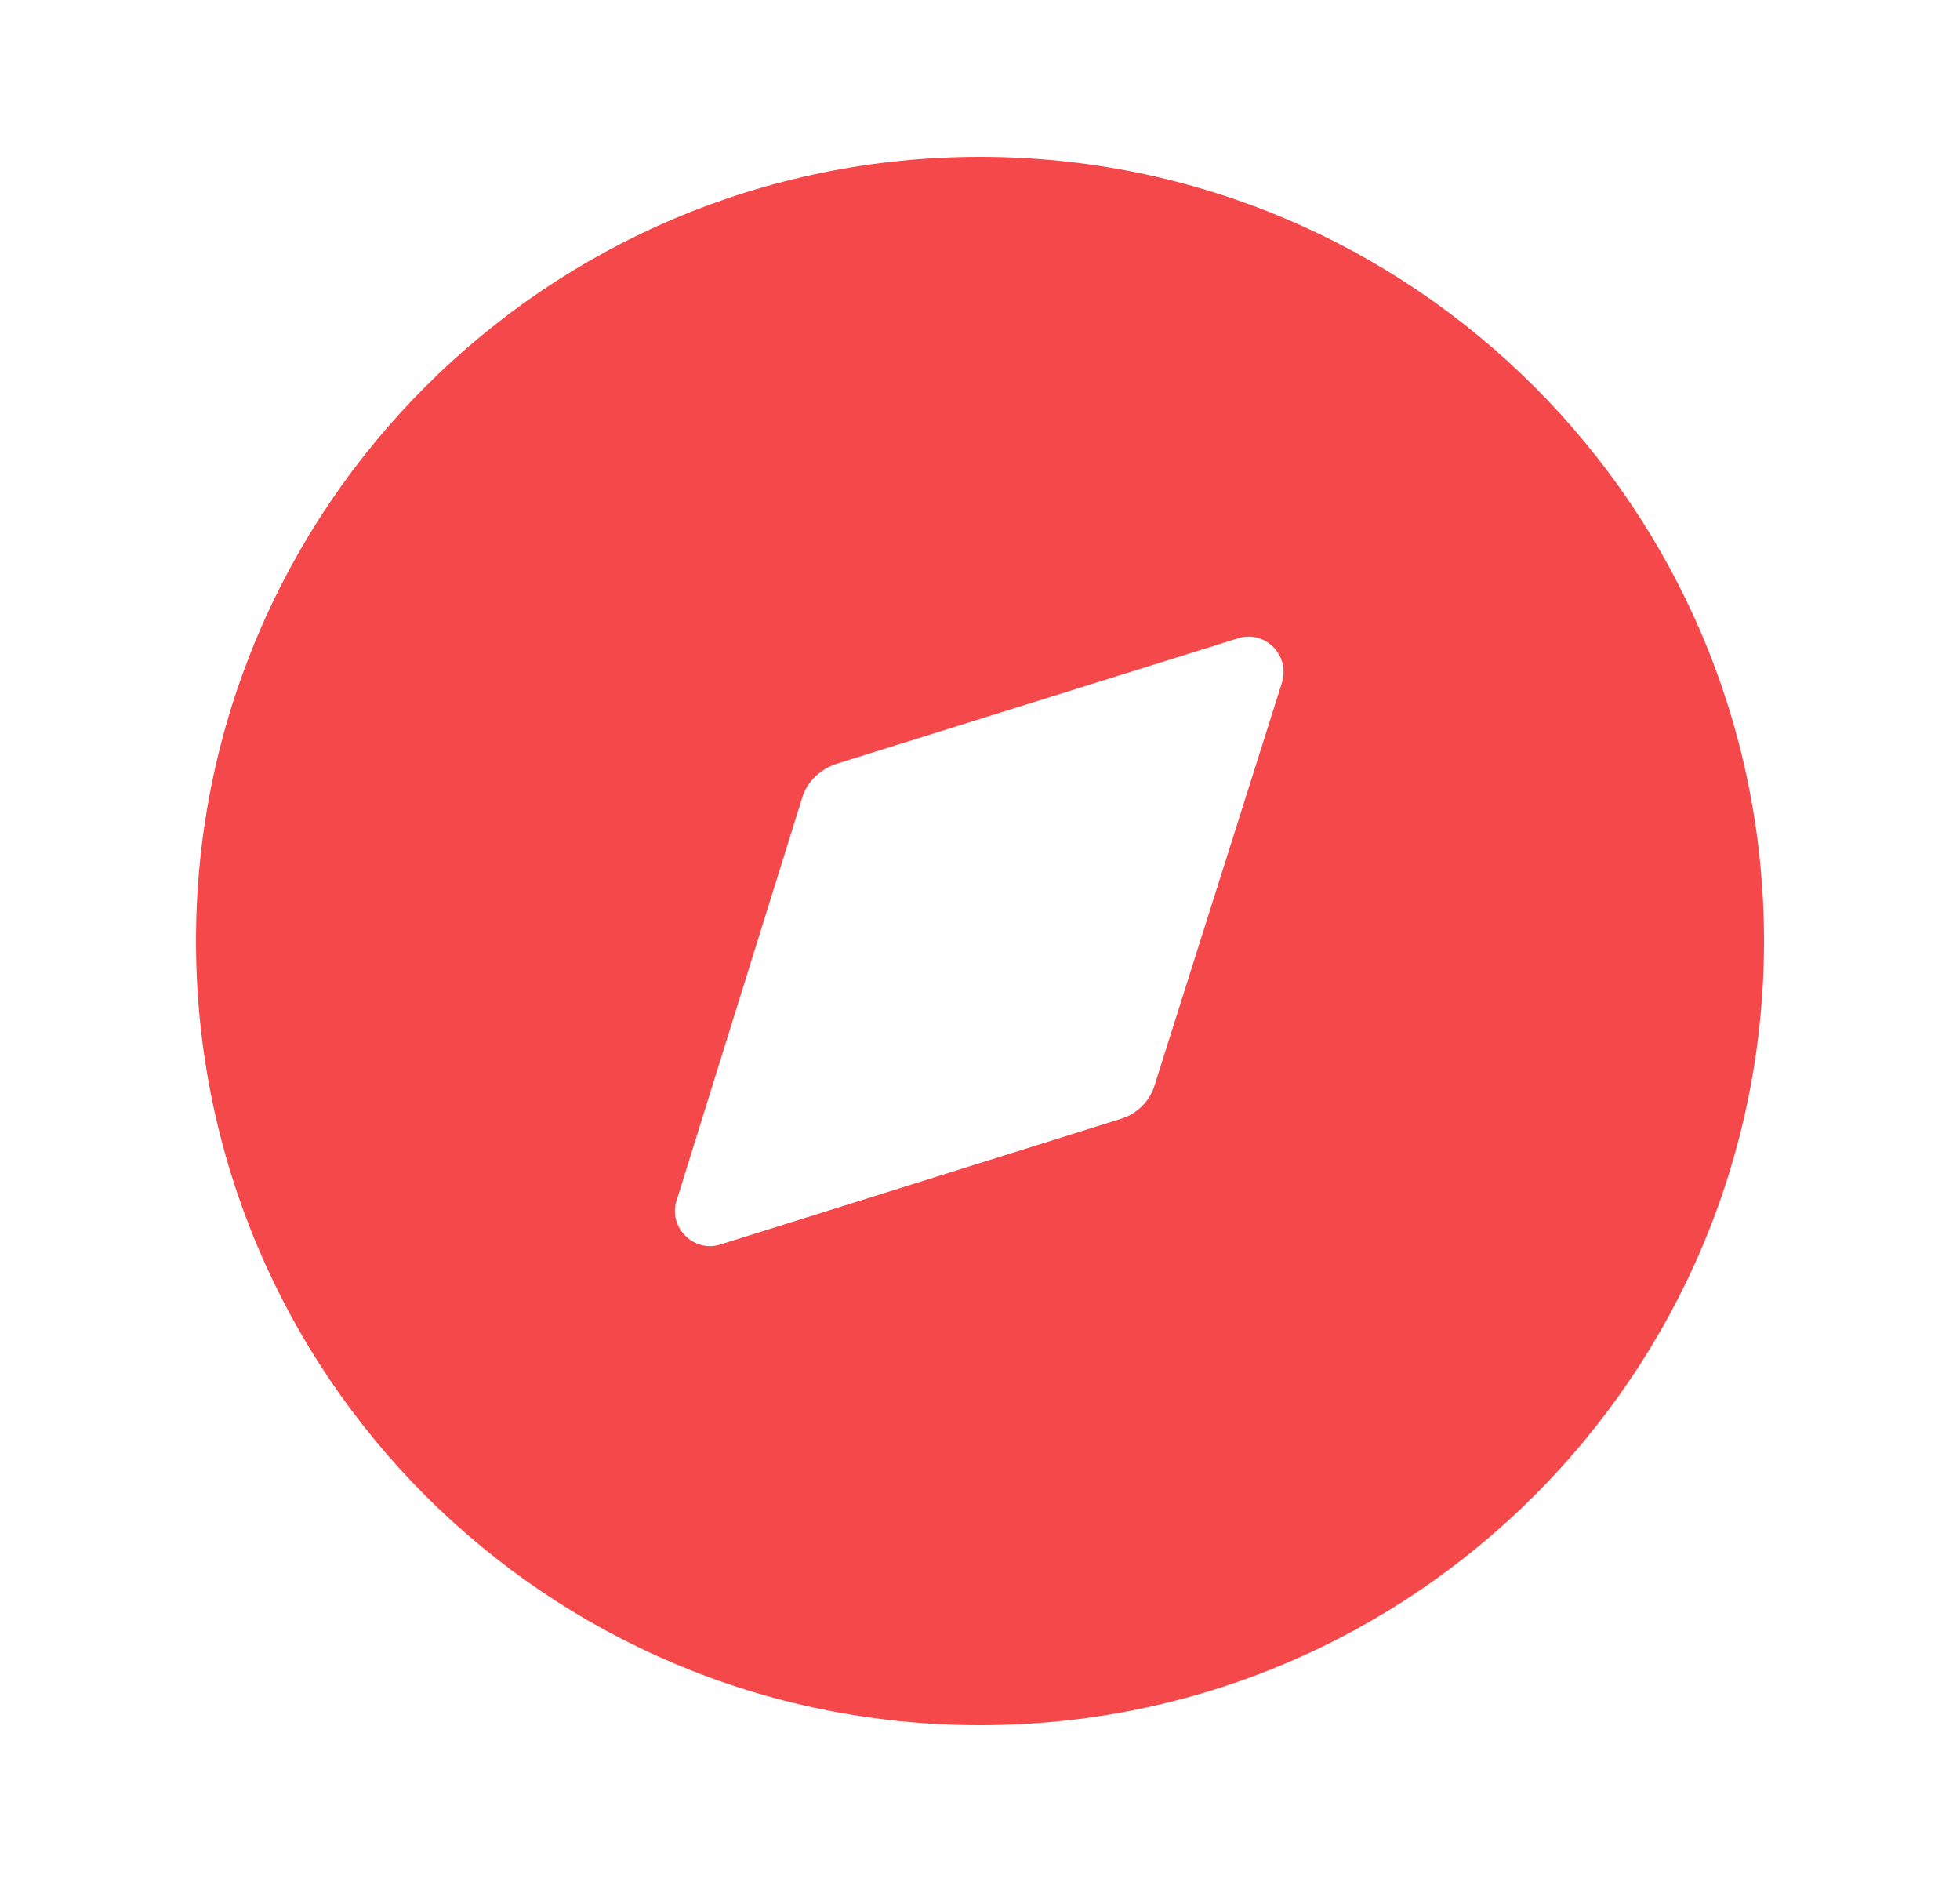 <svg width="25" height="24" viewBox="0 0 25 24" fill="none" xmlns="http://www.w3.org/2000/svg">
<path fill-rule="evenodd" clip-rule="evenodd" d="M2.5 12C2.5 6.48 6.97 2 12.5 2C18.02 2 22.5 6.48 22.5 12C22.5 17.53 18.02 22 12.5 22C6.97 22 2.5 17.53 2.5 12ZM14.73 13.83L16.35 8.71C16.46 8.36 16.14 8.03 15.79 8.14L10.67 9.74C10.46 9.81 10.29 9.97 10.23 10.18L8.63 15.31C8.52 15.65 8.85 15.98 9.19 15.87L14.29 14.27C14.5 14.21 14.67 14.04 14.73 13.83Z" fill="#F5484A"/>
</svg>
